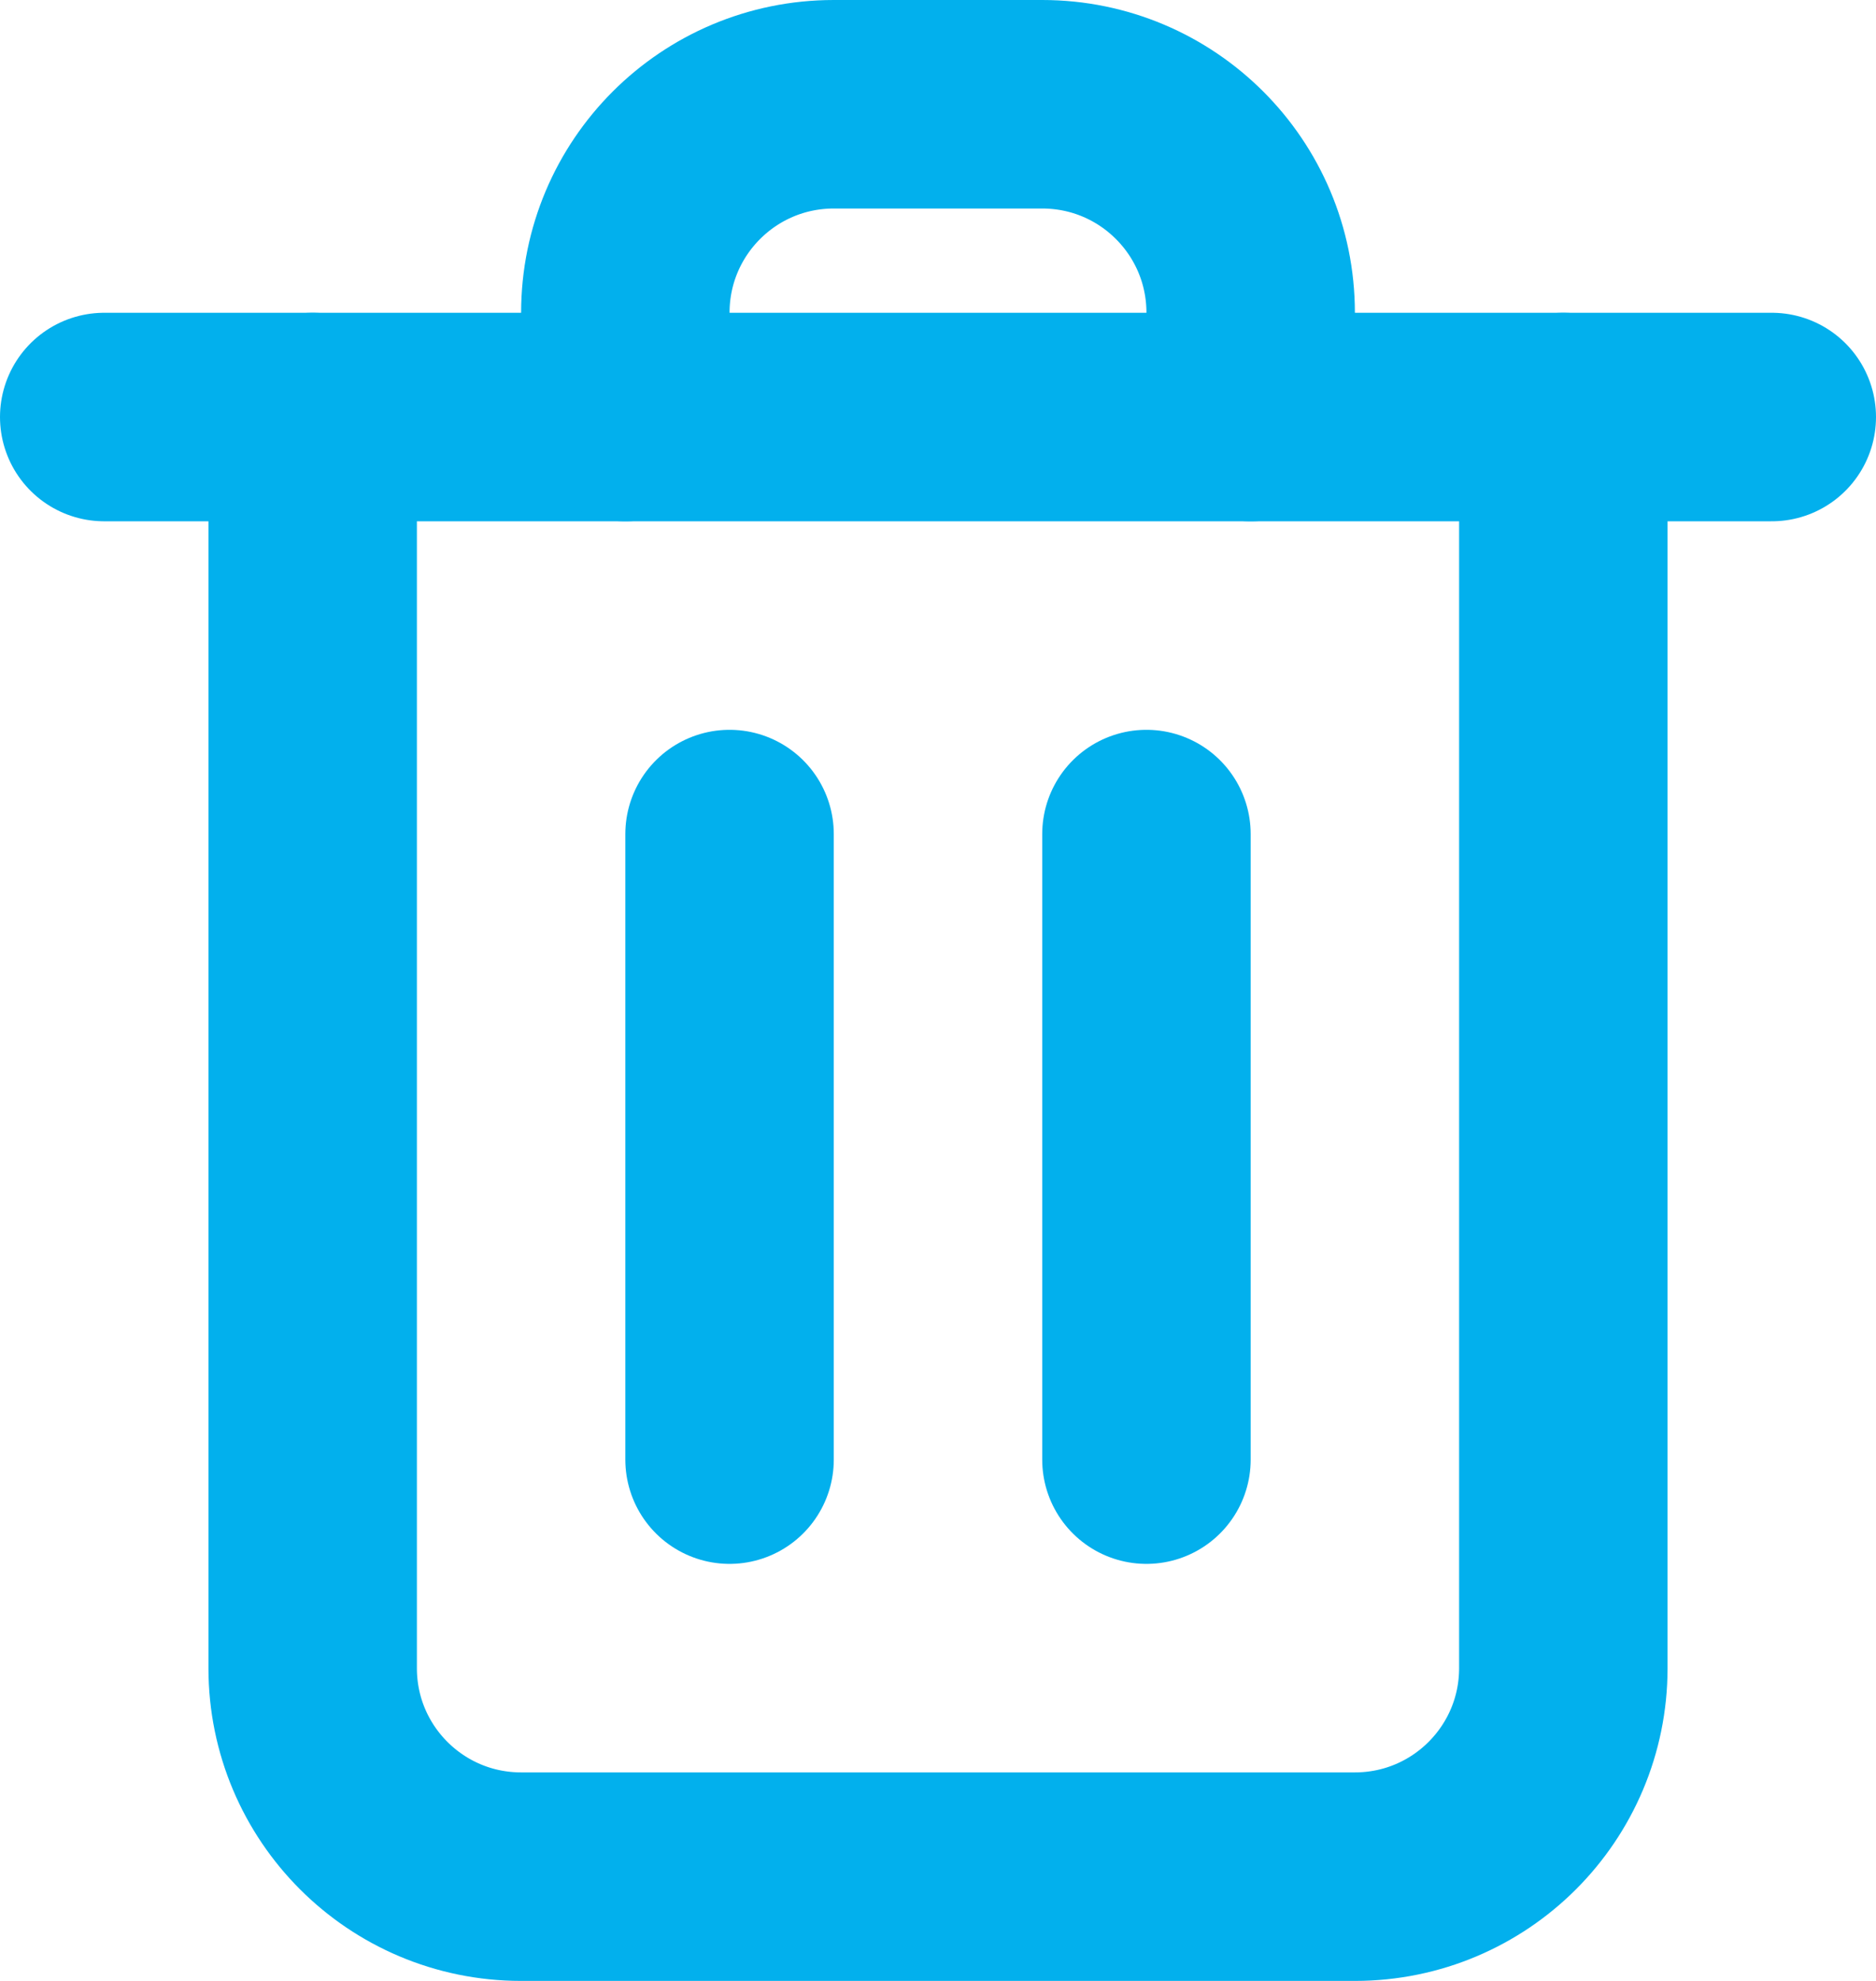 <svg width="18" height="19" viewBox="0 0 18 19" fill="none" xmlns="http://www.w3.org/2000/svg">
<g id="Group">
<path id="Vector" d="M7 8V14" stroke="#02B0ED" stroke-width="2" stroke-linecap="round" stroke-linejoin="round"/>
<path id="Vector_2" d="M11 8V14" stroke="#02B0ED" stroke-width="2" stroke-linecap="round" stroke-linejoin="round"/>
<path id="Vector_3" d="M15 4V16C15 17.105 14.105 18 13 18H5C3.895 18 3 17.105 3 16V4" stroke="#02B0ED" stroke-width="2" stroke-linecap="round" stroke-linejoin="round"/>
<path id="Vector_4" d="M1 4H17" stroke="#02B0ED" stroke-width="2" stroke-linecap="round" stroke-linejoin="round"/>
<path id="Vector_5" d="M12 4V3C12 1.895 11.105 1 10 1H8C6.895 1 6 1.895 6 3V4" stroke="#02B0ED" stroke-width="2" stroke-linecap="round" stroke-linejoin="round"/>
</g>
</svg>
